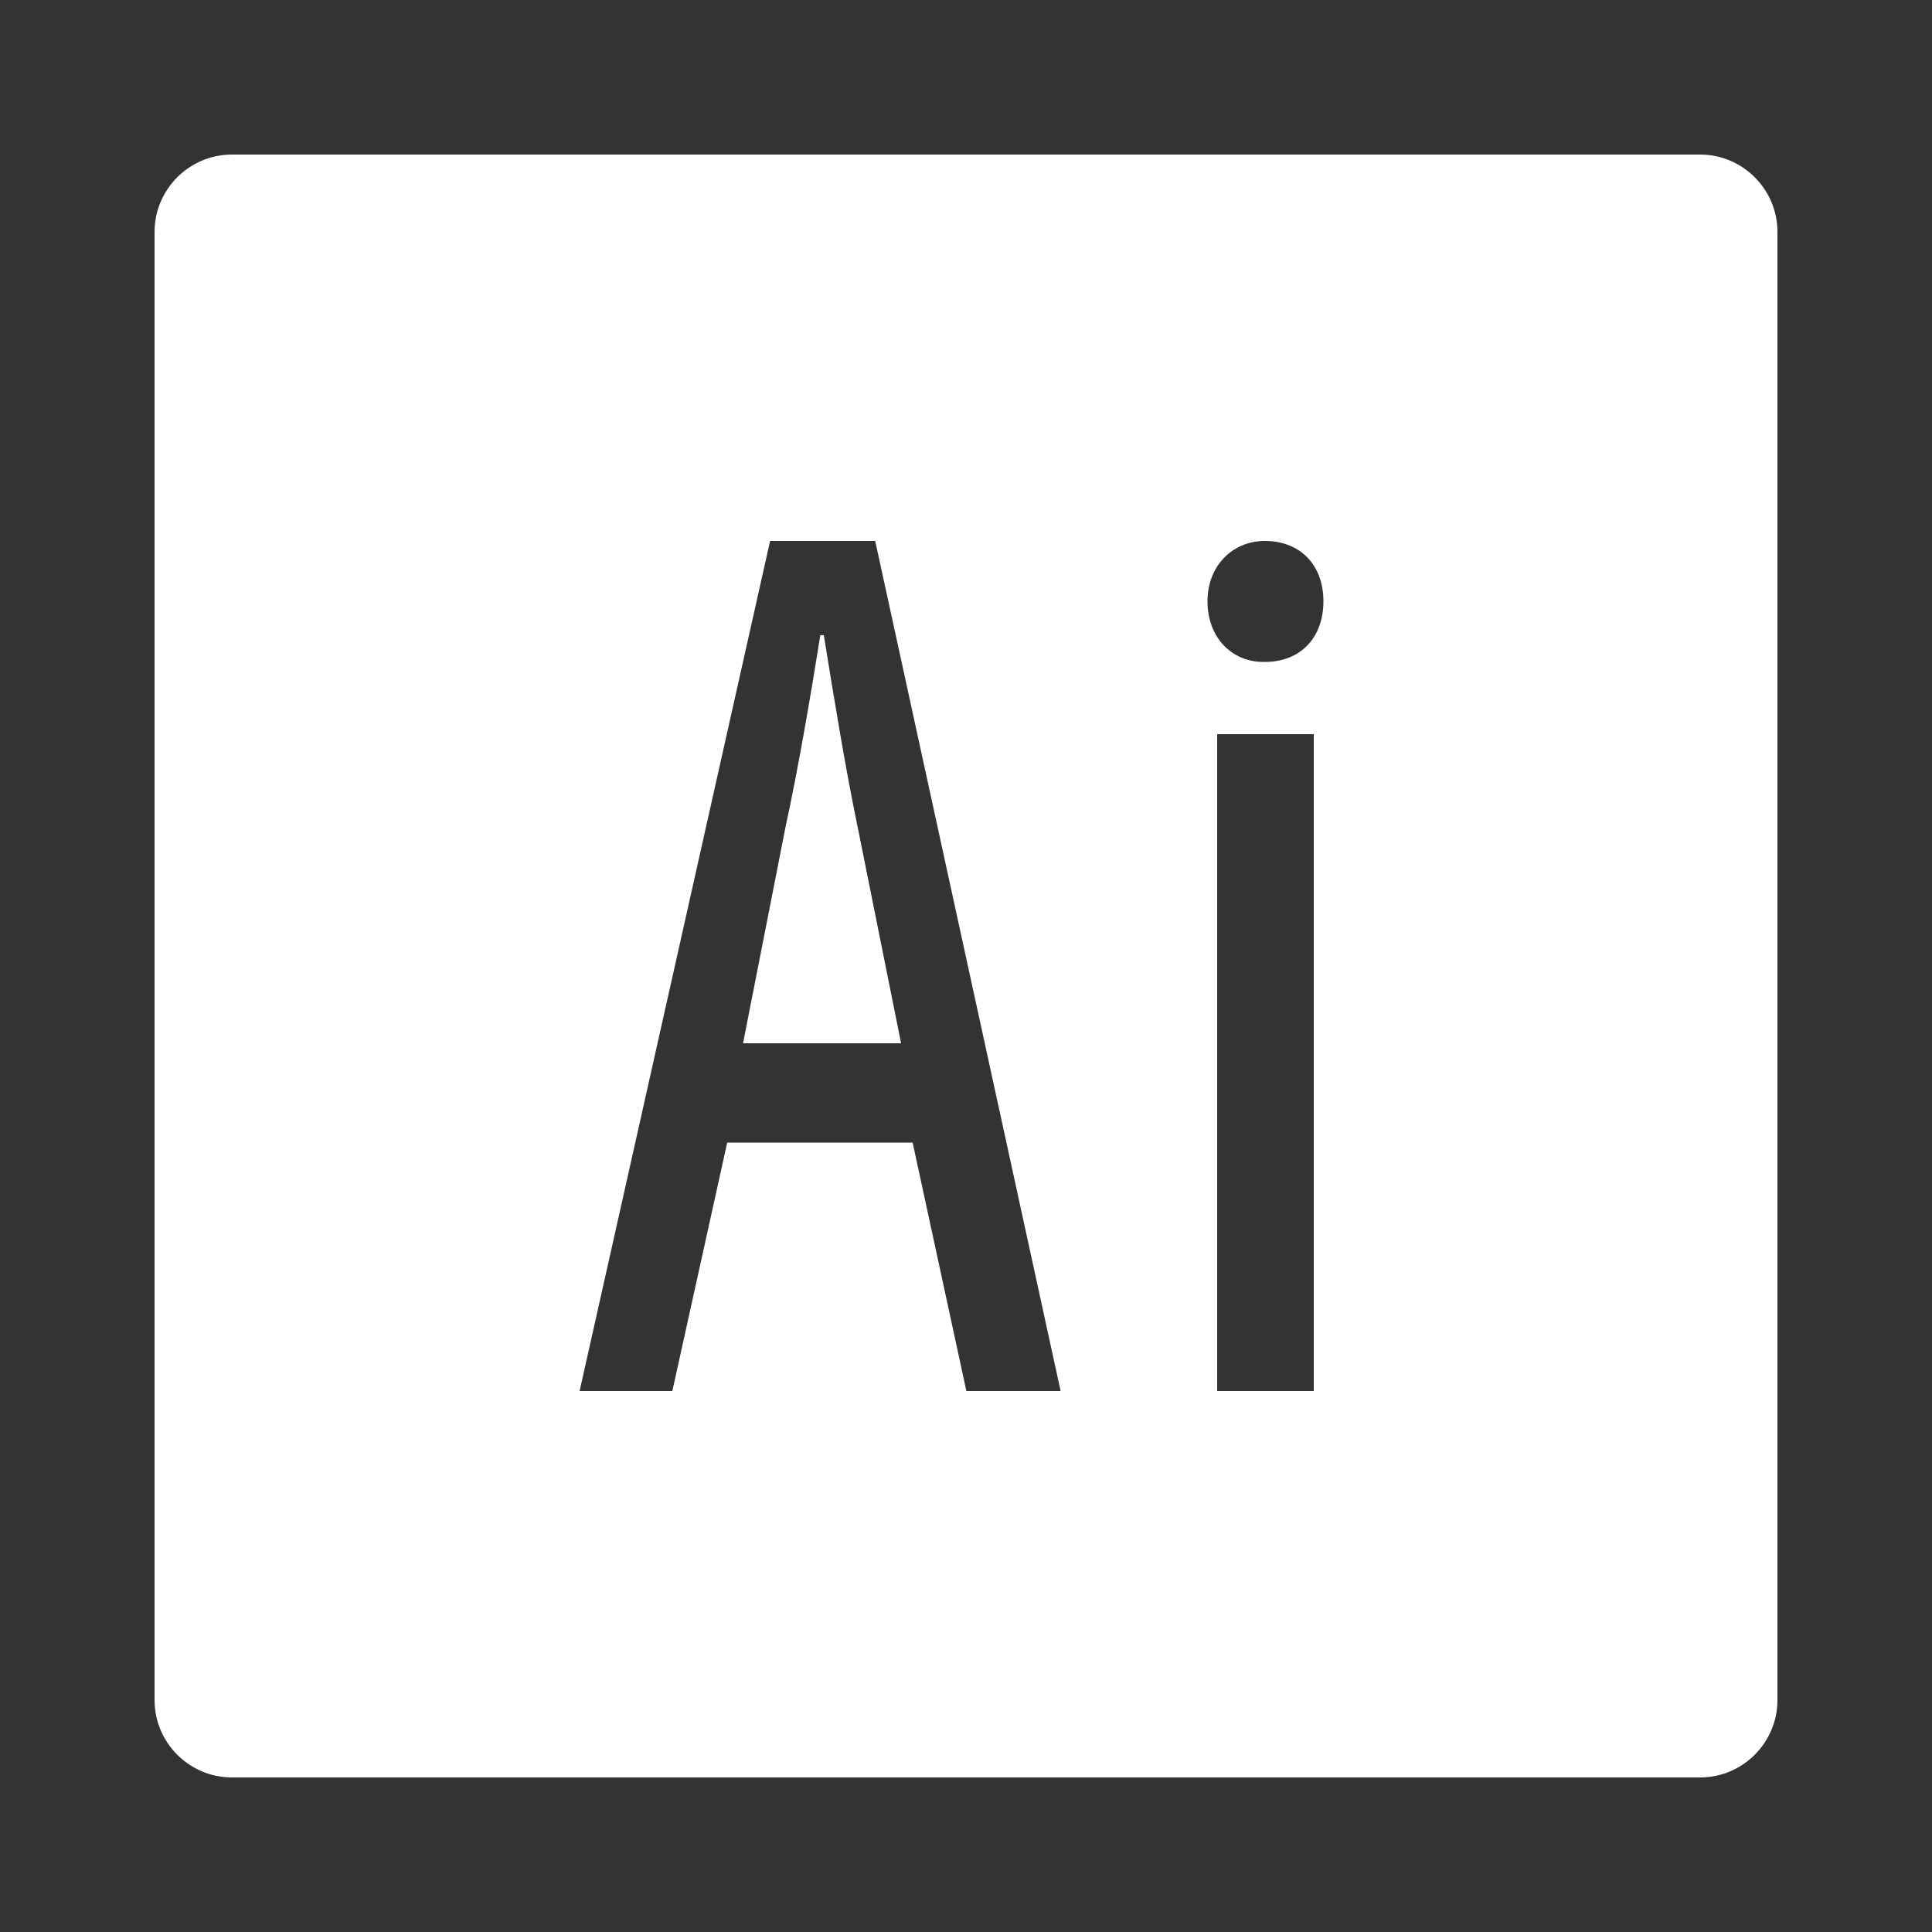 <?xml version="1.0"?><svg fill="#ffffff" xmlns="http://www.w3.org/2000/svg"  viewBox="0 0 50 50" width="50px" height="50px"><rect x="0" y="0" width="50" height="50" fill="#333333" stroke="none"/>    <path d="M 6 4 C 4.9 4 4 4.9 4 6 L 4 44 C 4 45.1 4.9 46 6 46 L 44 46 C 45.1 46 46 45.1 46 44 L 46 6 C 46 4.9 45.1 4 44 4 L 6 4 z M 19.93 14 L 22.65 14 L 27.449 36 L 25.01 36 L 23.619 29.57 L 18.82 29.57 L 17.4 36 L 15 36 L 19.93 14 z M 32.73 14 C 33.66 14 34.25 14.631 34.25 15.561 C 34.25 16.501 33.66 17.131 32.73 17.131 L 32.699 17.131 C 31.879 17.131 31.25 16.501 31.25 15.561 C 31.25 14.631 31.91 14 32.73 14 z M 21.23 16.439 C 20.97 18.069 20.65 19.93 20.33 21.4 L 19.23 27 L 23.32 27 L 22.189 21.369 C 21.869 19.829 21.58 18.039 21.32 16.439 L 21.23 16.439 z M 31.5 19 L 34 19 L 34 36 L 31.5 36 L 31.5 19 z"/></svg>